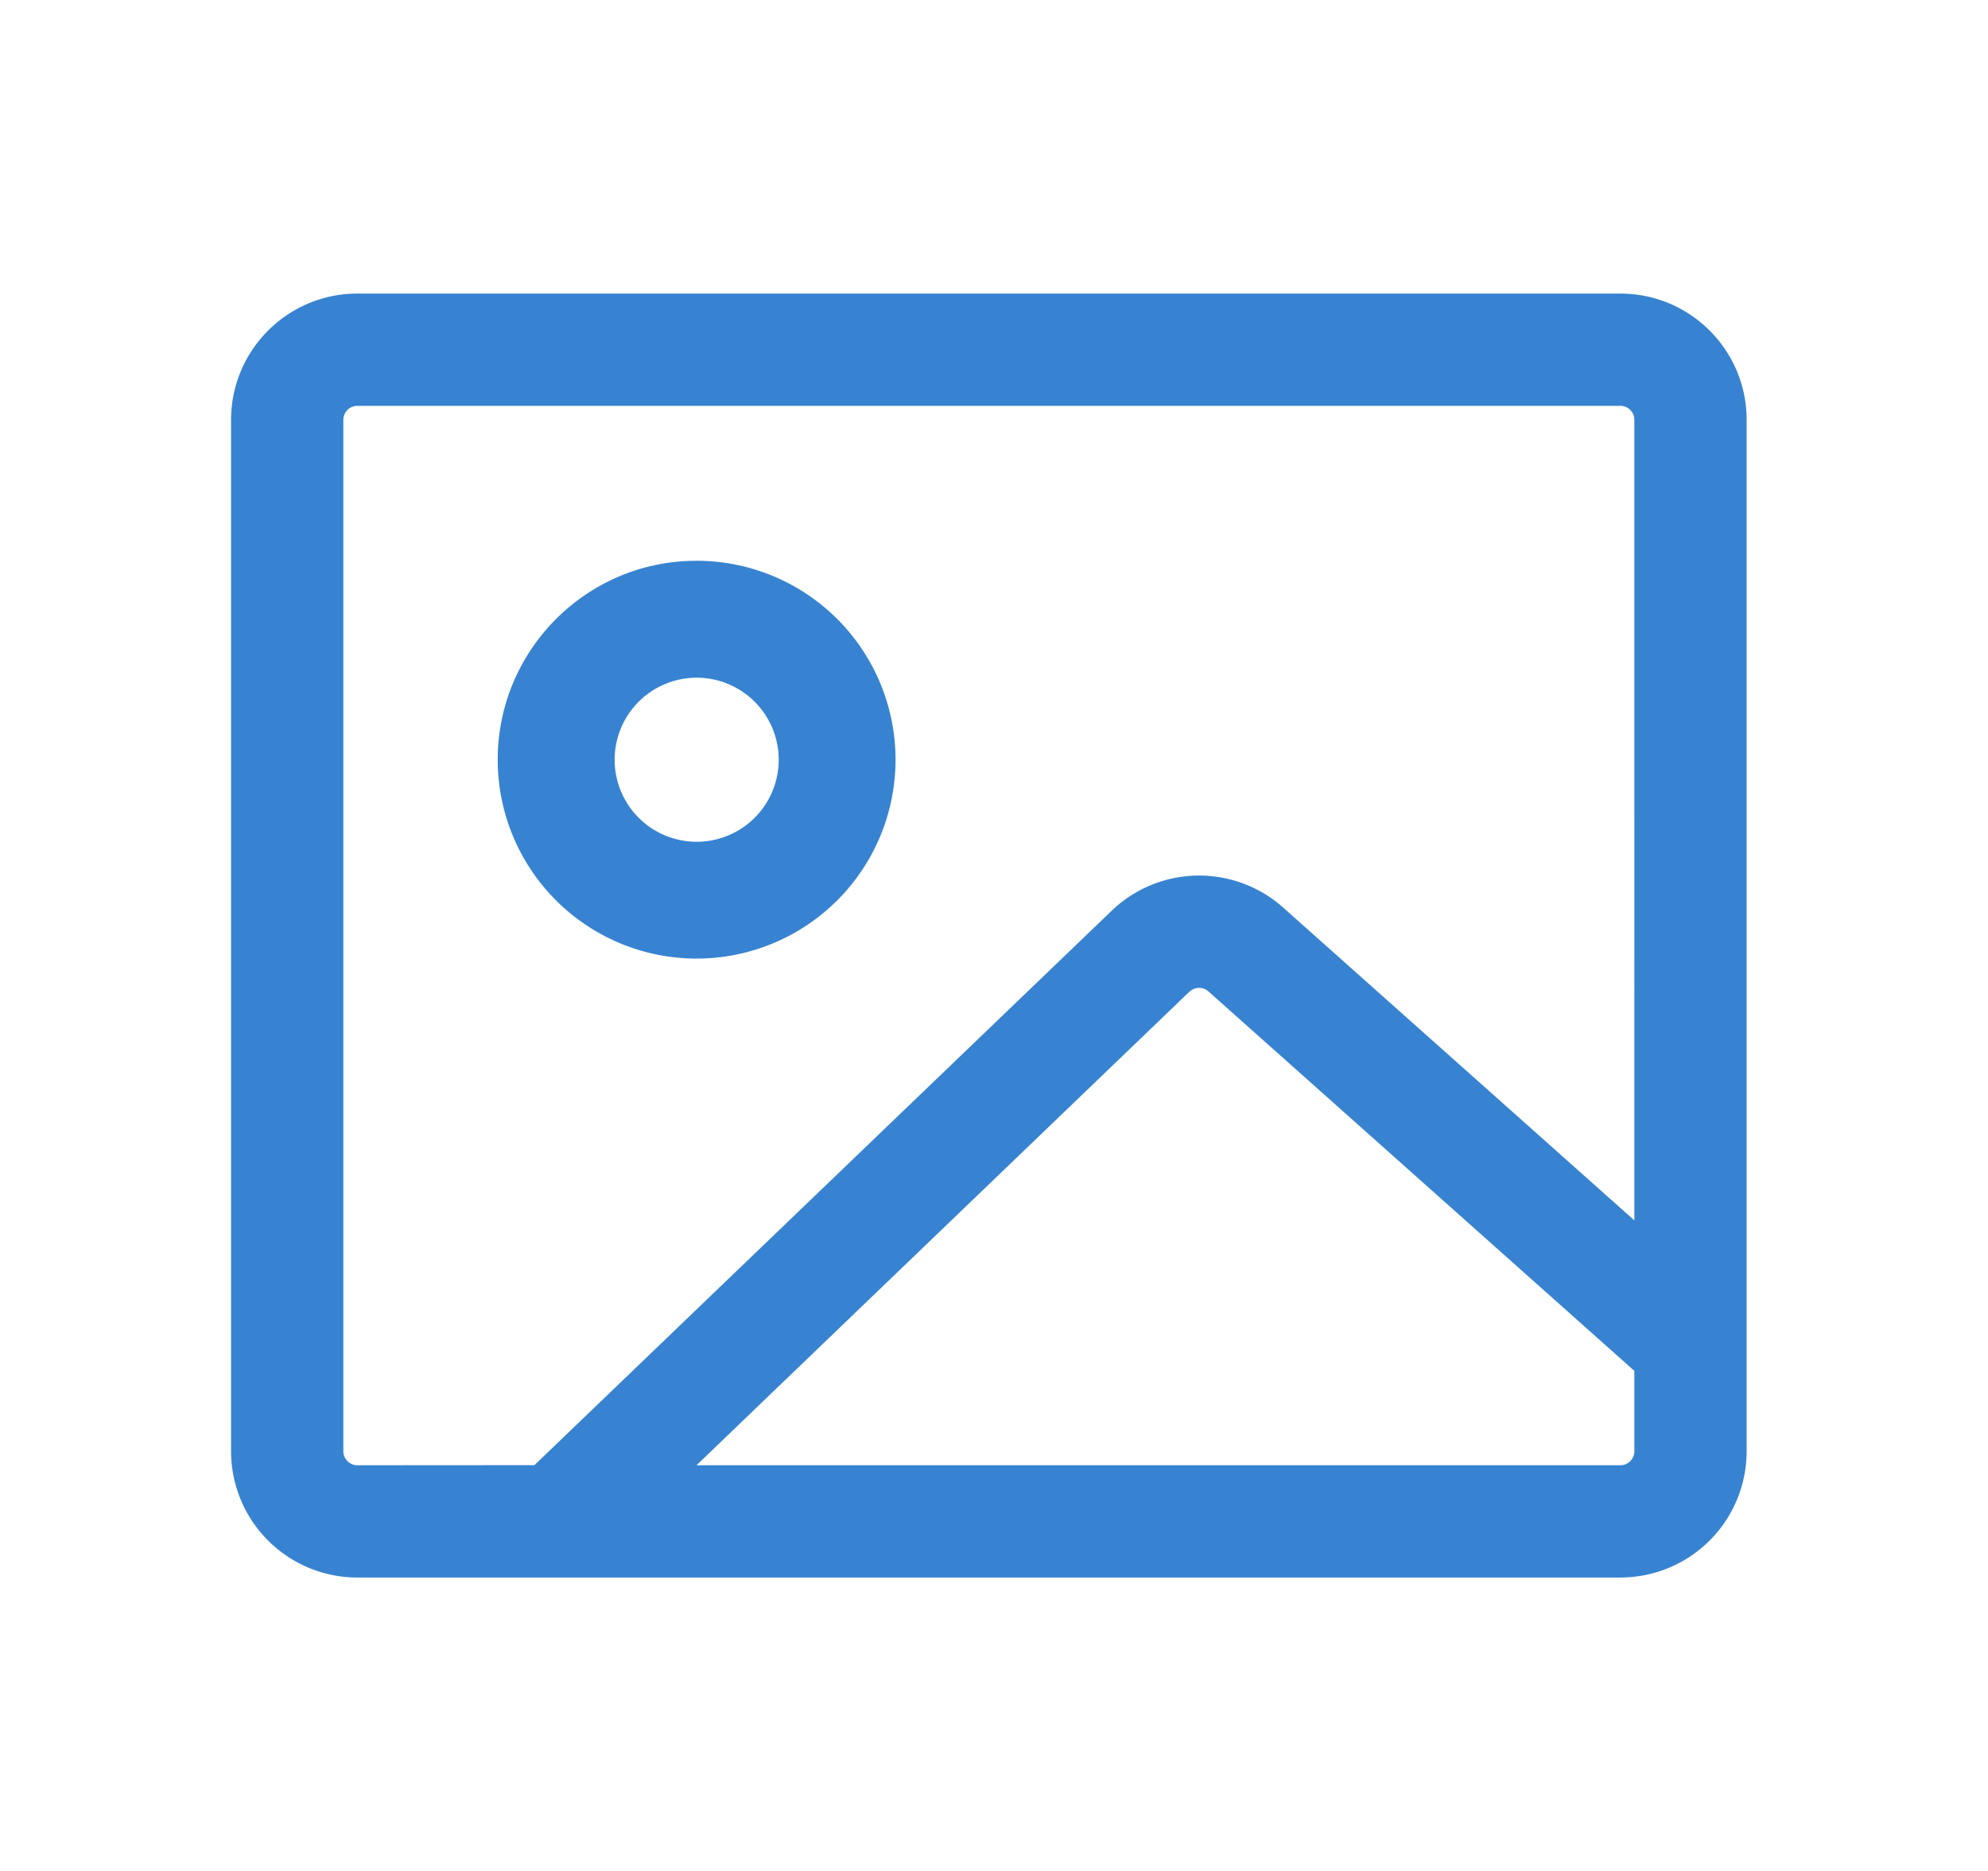 <?xml version="1.0" standalone="no"?><!DOCTYPE svg PUBLIC "-//W3C//DTD SVG 1.1//EN" "http://www.w3.org/Graphics/SVG/1.1/DTD/svg11.dtd"><svg class="icon" width="64px" height="60.24px" viewBox="0 0 1088 1024" version="1.1" xmlns="http://www.w3.org/2000/svg"><path fill="#3783d1" d="M886.784 160.64c38.208 0 69.12 30.976 69.12 69.12v564.48a69.12 69.12 0 0 1-69.12 69.12h-691.2a69.12 69.12 0 0 1-69.12-69.12V229.76c0-38.144 30.976-69.12 69.12-69.12h691.2z m0 61.44h-691.2a7.68 7.68 0 0 0-7.68 7.68v564.48c0 4.16 3.456 7.68 7.68 7.68l96.896-0.064 315.904-303.424a69.12 69.12 0 0 1 93.824-1.792l192.256 171.264V229.76a7.68 7.68 0 0 0-7.68-7.68z m-235.84 320.64L381.184 801.92h505.6a7.68 7.68 0 0 0 7.68-7.68v-43.968l-233.088-207.68a7.68 7.68 0 0 0-10.432 0.192zM381.184 306.88a108.864 108.864 0 1 1-108.8 108.992c0-60.16 48.704-108.992 108.8-108.992z m0 64a44.864 44.864 0 1 0 0.192 89.792 44.864 44.864 0 0 0-0.192-89.792z"  /></svg>